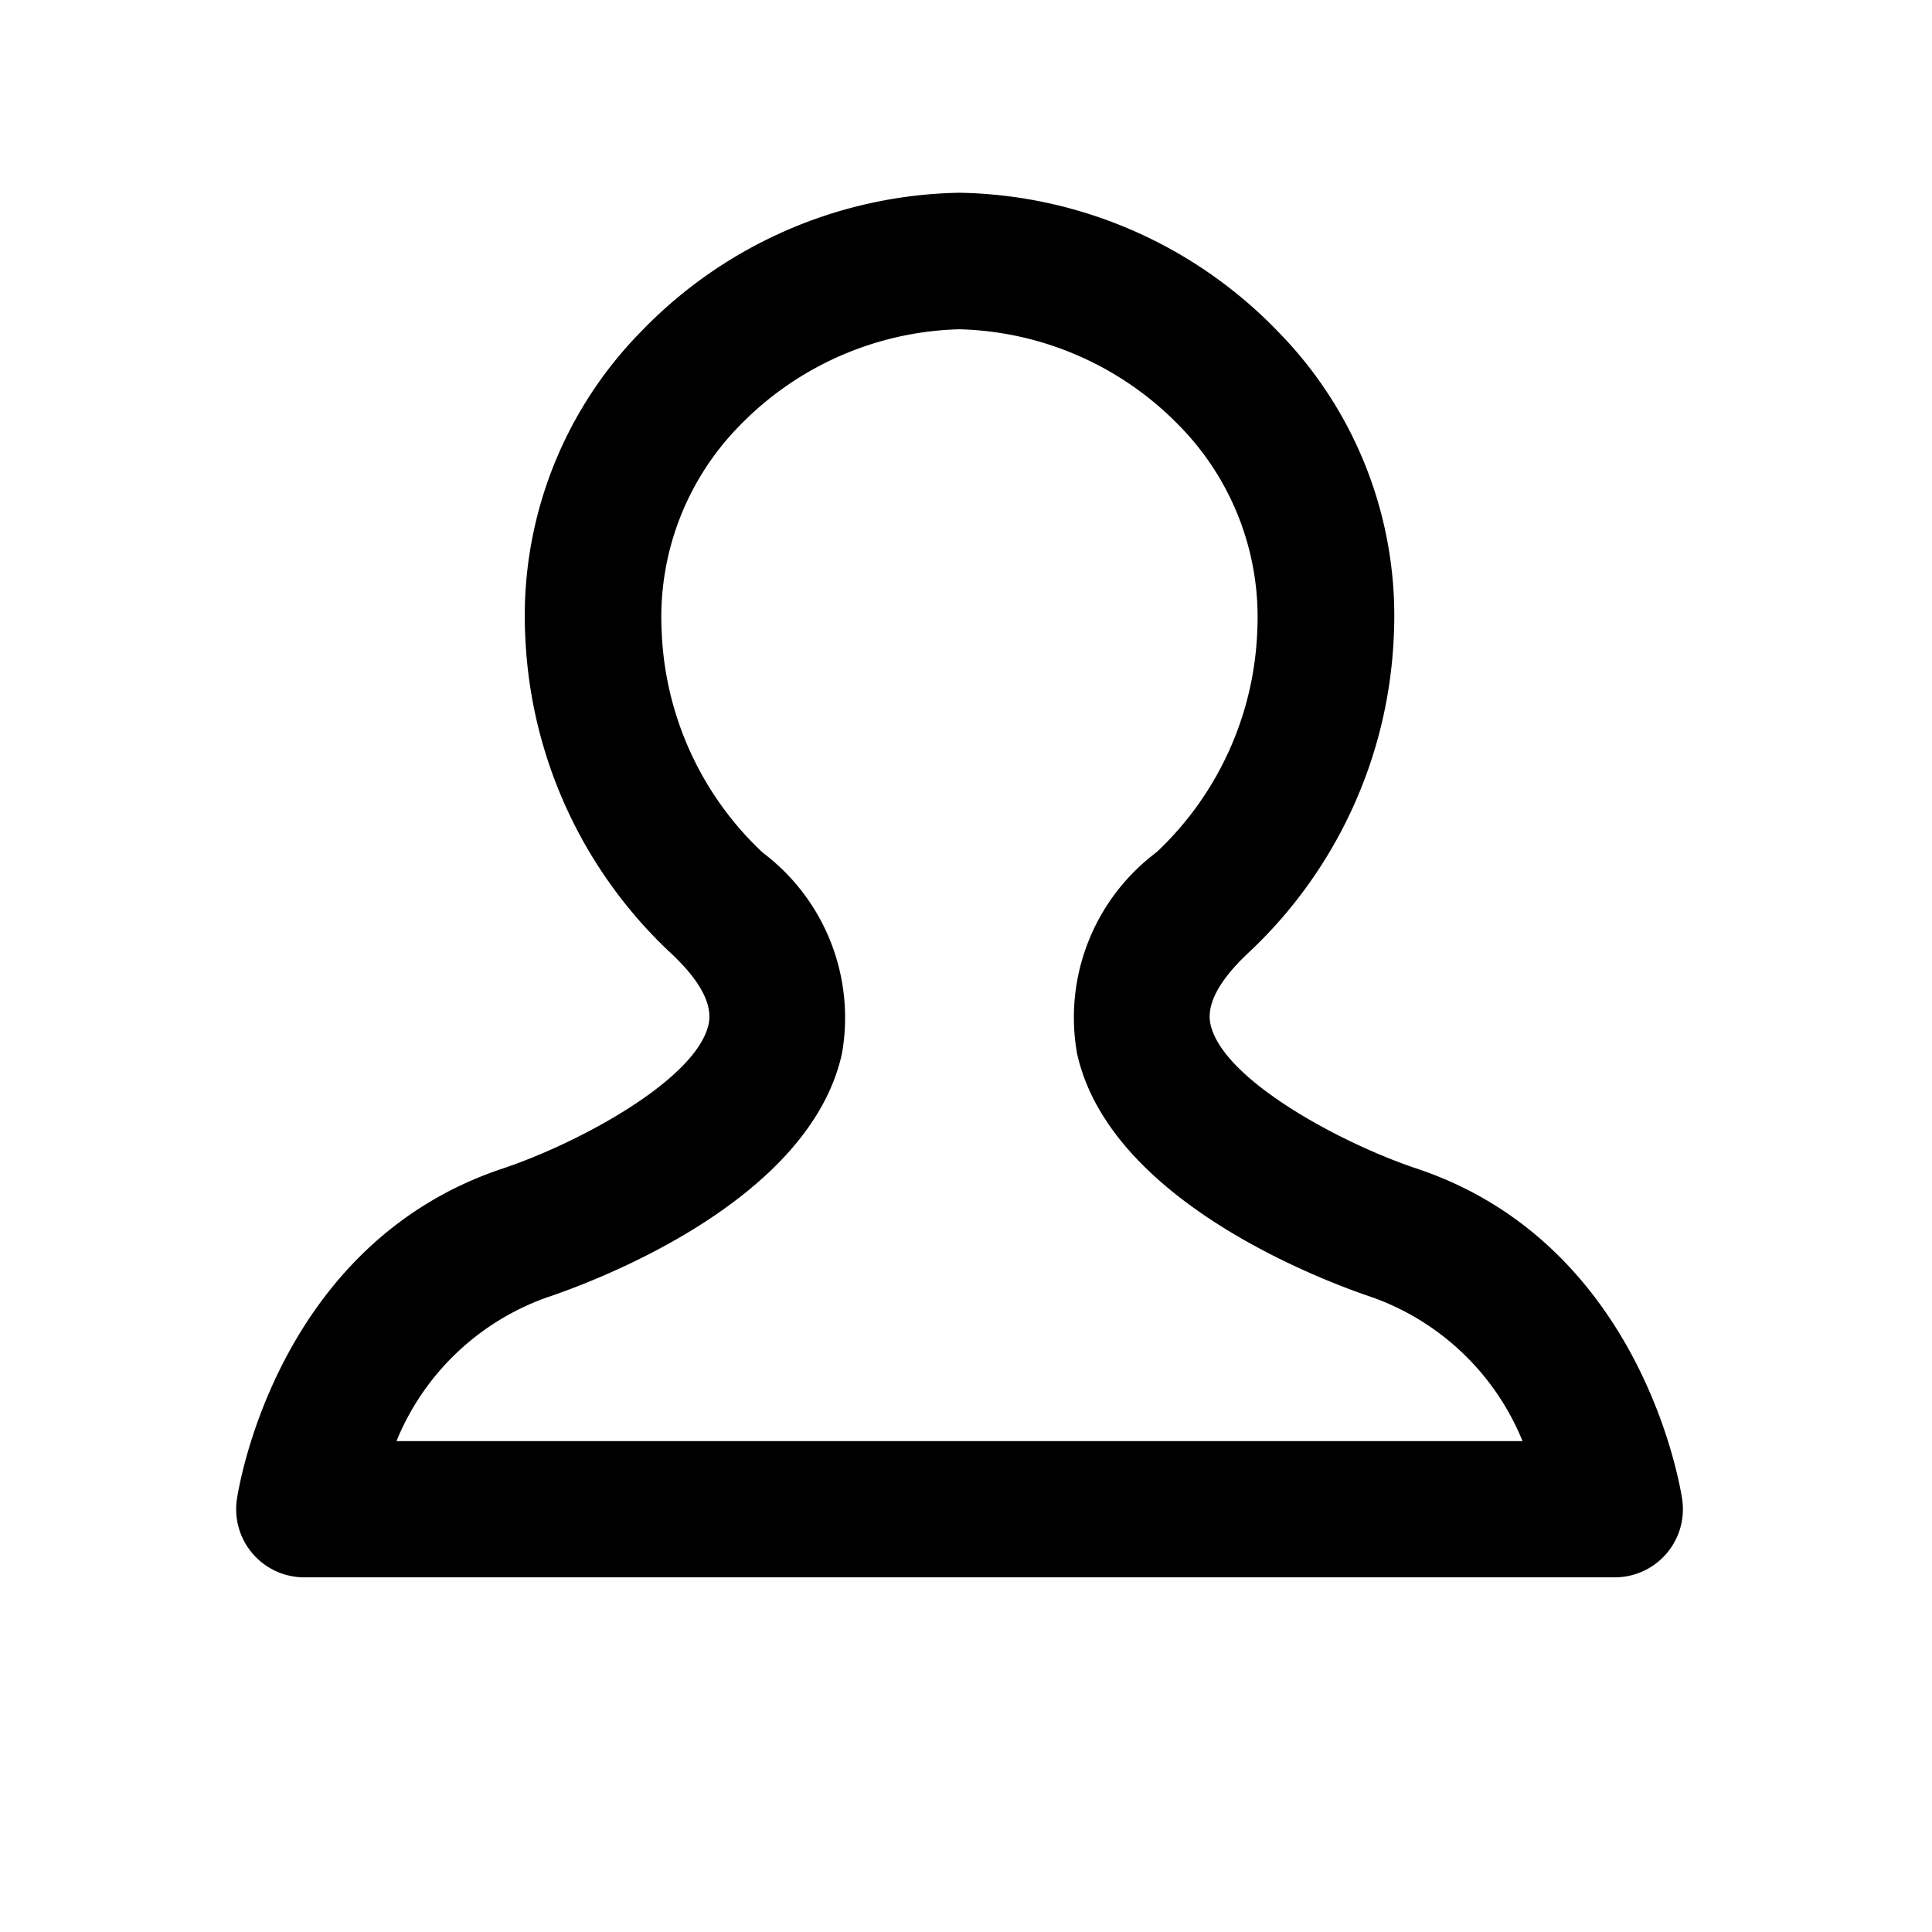 <svg xmlns="http://www.w3.org/2000/svg" width="30" height="30" viewBox="0 0 30 30"><defs><style>.a{fill:none;}</style></defs><g transform="translate(-7236 5209)"><rect class="a" width="30" height="30" transform="translate(7236 -5209)"/><path d="M21.4,21.5H1.06A1.058,1.058,0,0,1,.011,20.291c.024-.162.615-3.974,4.134-5.141,1.175-.394,3-1.378,3.191-2.238.066-.305-.129-.676-.581-1.1A7.144,7.144,0,0,1,4.489,6.881a6.3,6.3,0,0,1,1.8-4.727A7.029,7.029,0,0,1,11.231,0a7.029,7.029,0,0,1,4.945,2.154,6.3,6.3,0,0,1,1.8,4.727,7.143,7.143,0,0,1-2.266,4.929c-.452.425-.647.8-.581,1.1.188.86,2.016,1.844,3.192,2.239,3.518,1.167,4.109,4.979,4.133,5.141A1.058,1.058,0,0,1,21.4,21.5M2.488,19.385H19.975a3.951,3.951,0,0,0-2.326-2.231h0c-.677-.226-4.082-1.466-4.592-3.791a3.205,3.205,0,0,1,1.217-3.109l.047-.041A4.975,4.975,0,0,0,15.856,6.8a4.242,4.242,0,0,0-1.208-3.18,4.935,4.935,0,0,0-3.417-1.5,4.935,4.935,0,0,0-3.417,1.5A4.241,4.241,0,0,0,6.607,6.8a4.972,4.972,0,0,0,1.542,3.421l.041.036a3.207,3.207,0,0,1,1.217,3.109c-.51,2.324-3.914,3.565-4.592,3.791a3.951,3.951,0,0,0-2.327,2.231" transform="translate(7239.667 -5206.007)"/></g></svg>